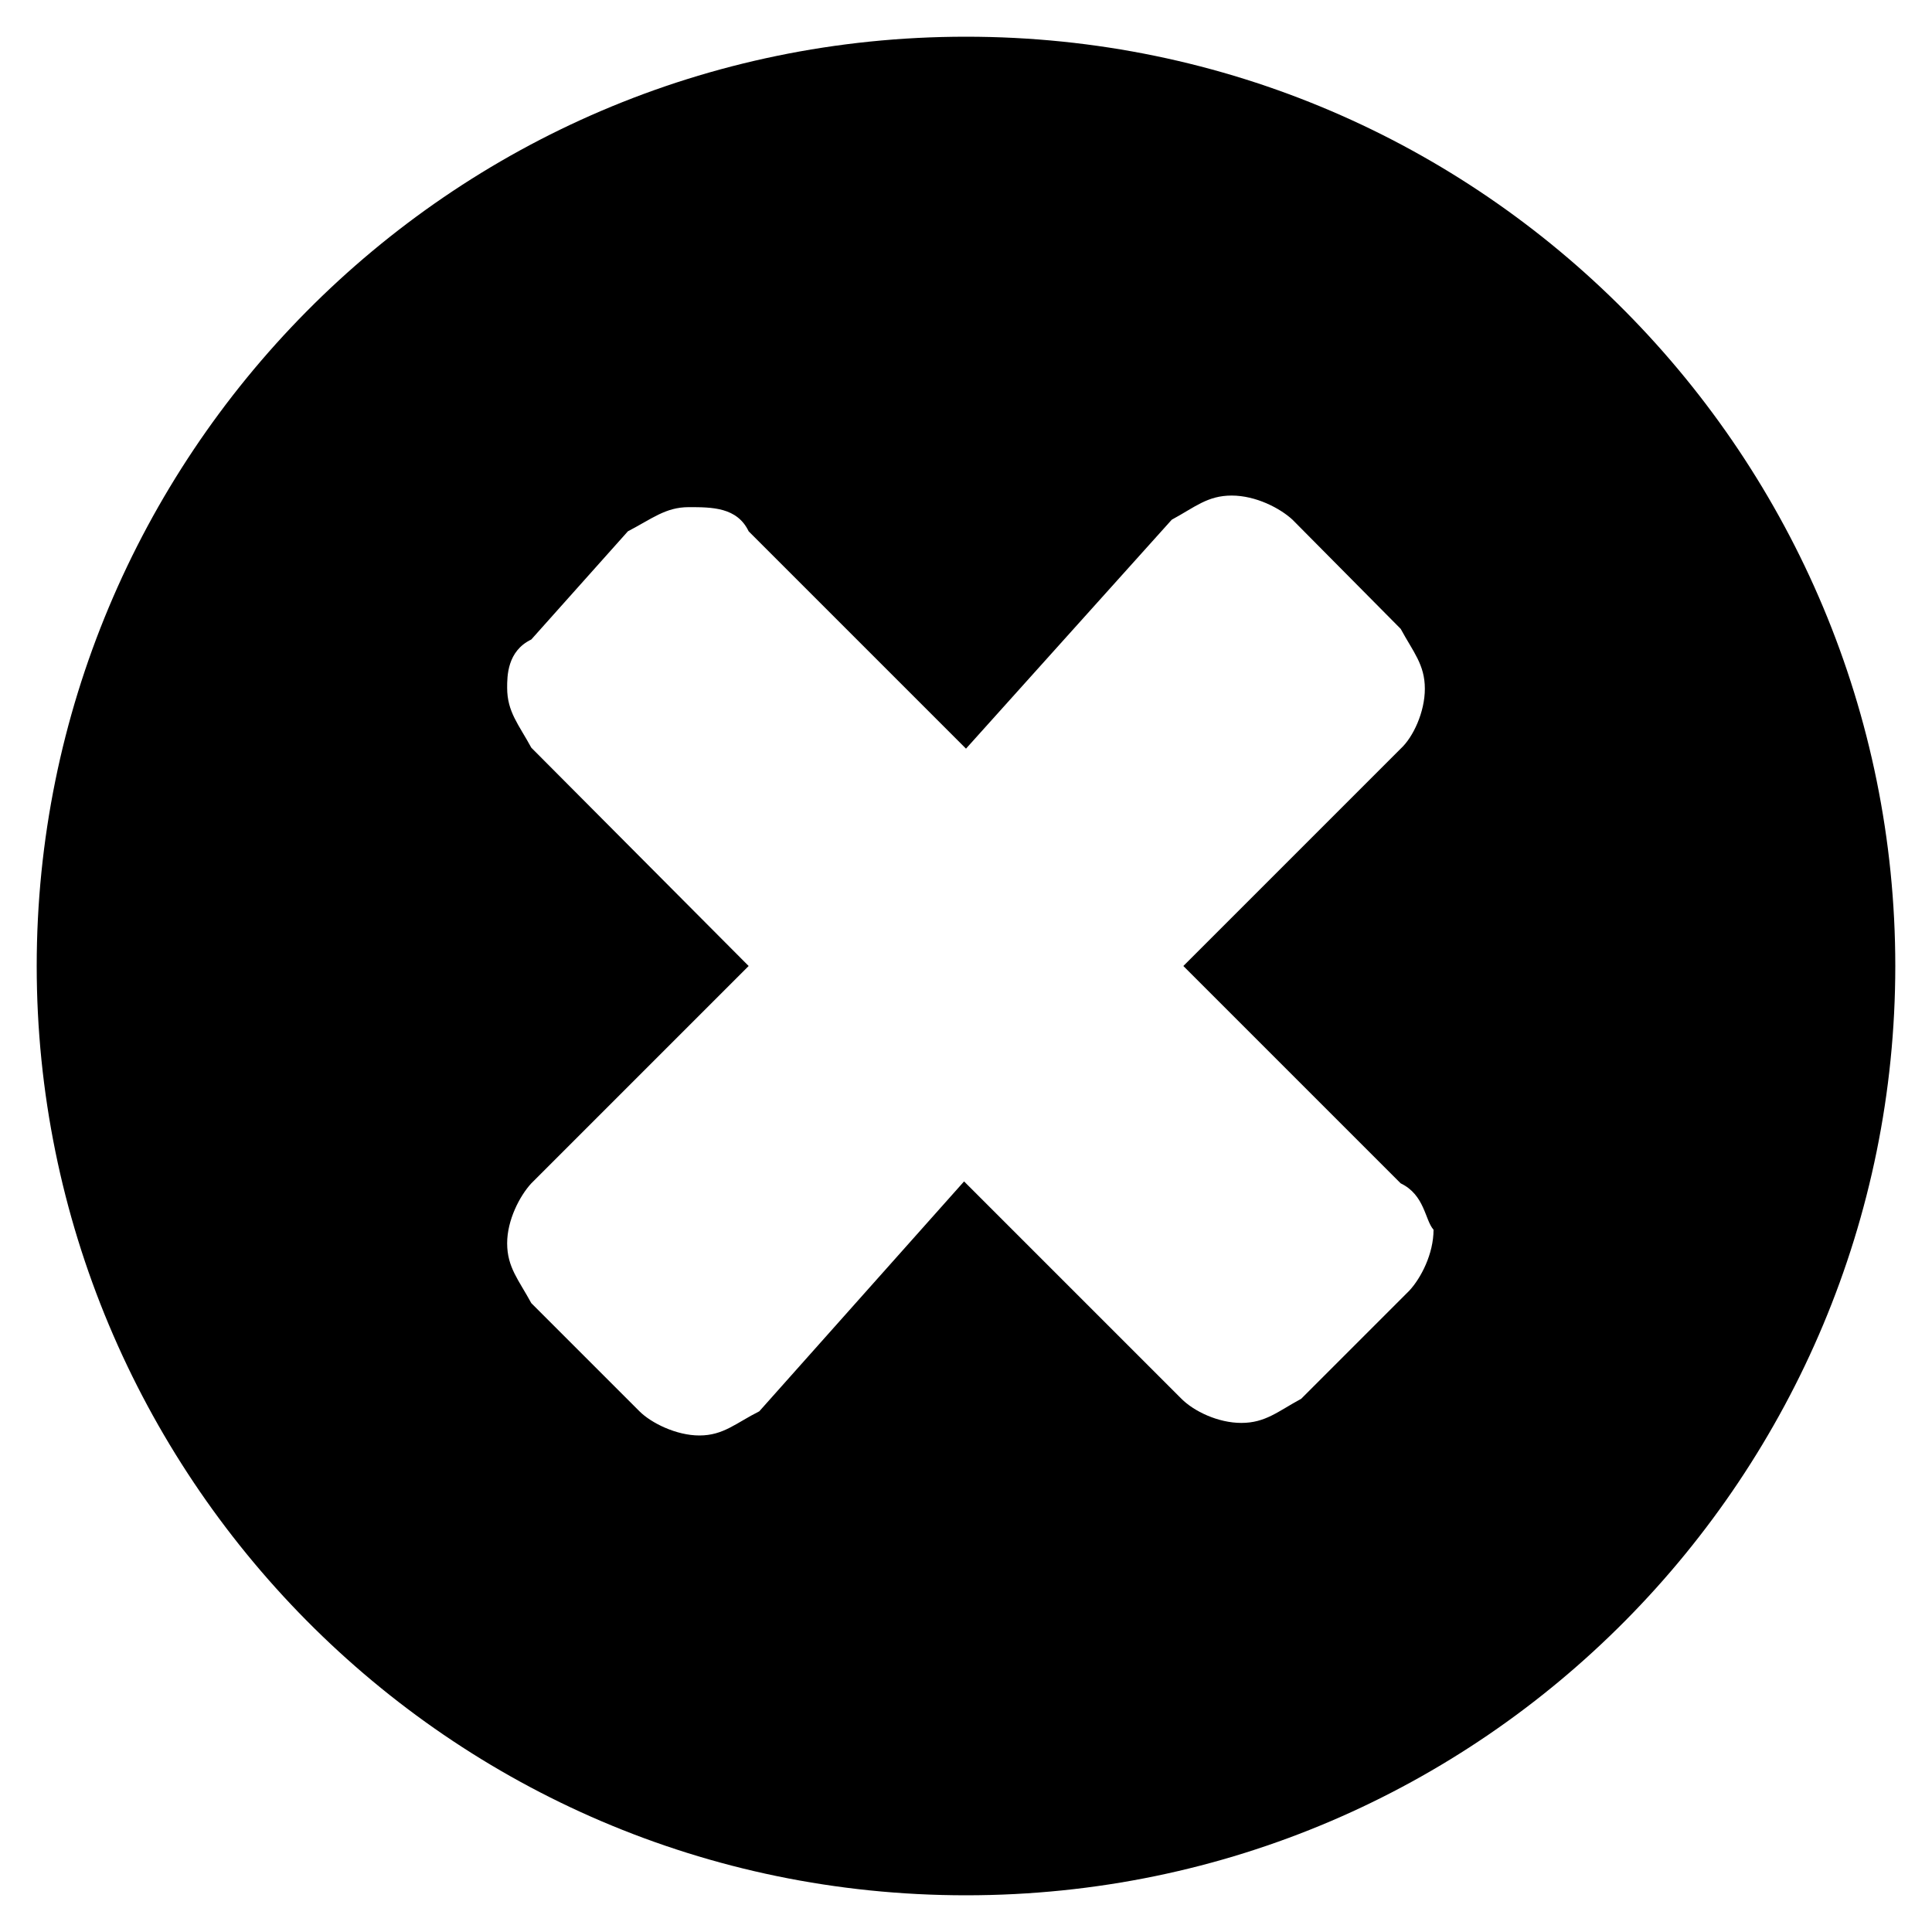 <?xml version="1.0" encoding="utf-8"?>
<!-- Generator: Adobe Illustrator 18.1.1, SVG Export Plug-In . SVG Version: 6.00 Build 0)  -->
<svg version="1.1" id="Layer_1" xmlns="http://www.w3.org/2000/svg" xmlns:xlink="http://www.w3.org/1999/xlink" x="0px" y="0px"
	 viewBox="0 0 200 200" enable-background="new 0 0 200 200" xml:space="preserve">
<g>
	<path d="M100,196.2c-53.8,0-96.2-43.8-96.2-96.2S46.2,3.8,100,3.8s96.2,43.8,96.2,96.2S153.8,196.2,100,196.2z M145,122.5
		L122.5,100L145,77.5c1.3-1.2,2.5-3.8,2.5-6.2c0-2.5-1.2-3.8-2.5-6.2l-11.2-11.3c-1.3-1.2-3.8-2.5-6.3-2.5s-3.8,1.2-6.2,2.5
		L100,77.5L77.5,55c-1.2-2.5-3.8-2.5-6.2-2.5S67.5,53.7,65,55L55,66.2c-2.5,1.2-2.5,3.8-2.5,5c0,2.5,1.2,3.8,2.5,6.2L77.5,100
		L55,122.5c-1.2,1.3-2.5,3.8-2.5,6.2c0,2.5,1.2,3.8,2.5,6.2l11.2,11.2c1.2,1.2,3.8,2.5,6.2,2.5c2.5,0,3.8-1.3,6.2-2.5l21.2-23.8
		l22.5,22.5c1.3,1.3,3.8,2.5,6.2,2.5c2.5,0,3.8-1.2,6.2-2.5l11.2-11.2c1.2-1.3,2.5-3.8,2.5-6.3C147.5,126.3,147.5,123.7,145,122.5z"
		/>
</g>
</svg>
